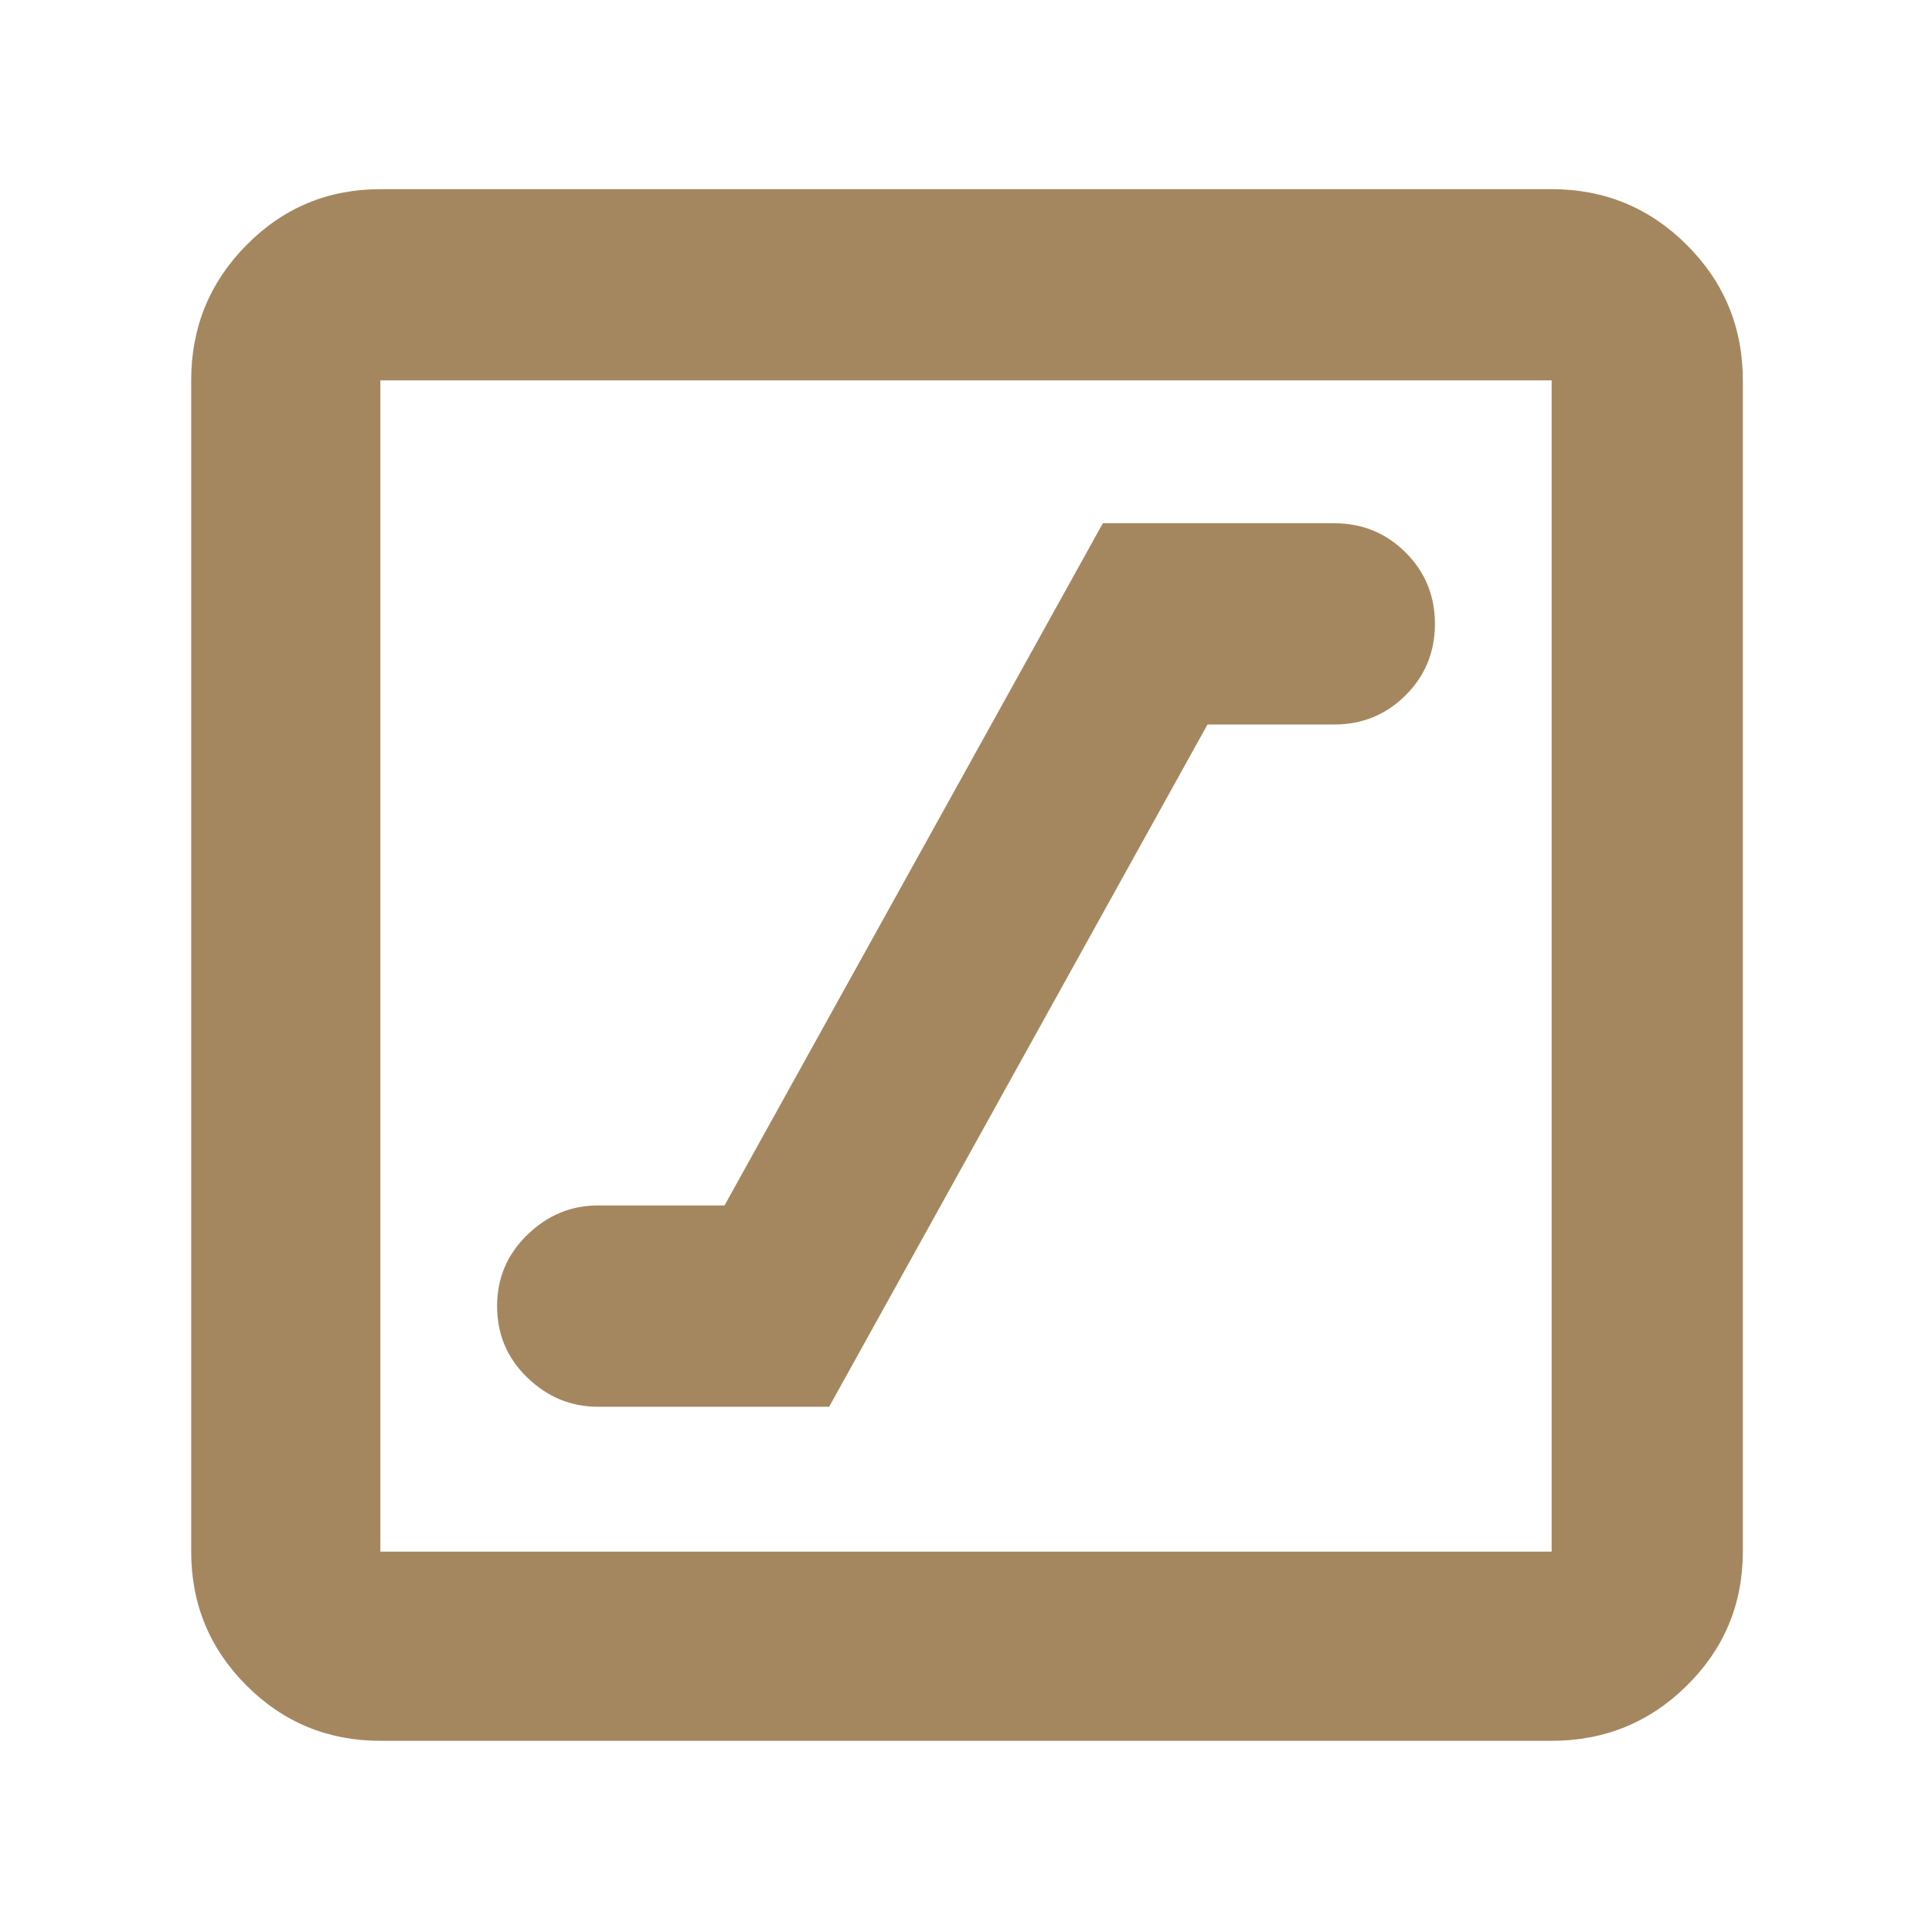 <svg xmlns="http://www.w3.org/2000/svg" height="48" viewBox="0 -960 960 960" width="48"><path fill="rgb(165, 135, 95)" d="M297-261h115l188-339h63q20.83 0 35.42-14.5Q713-629 713-650t-14.58-35.5Q683.83-700 663-700H548L360-361h-63q-20 0-35 14.58-15 14.59-15 35.42 0 21 15 35.5t35 14.5ZM189-95q-39.05 0-66.53-27.47Q95-149.95 95-189v-582q0-39.46 27.47-67.23Q149.95-866 189-866h582q39.46 0 67.23 27.77Q866-810.46 866-771v582q0 39.05-27.77 66.53Q810.46-95 771-95H189Zm0-94h582v-582H189v582Zm0-582v582-582Z"/></svg>